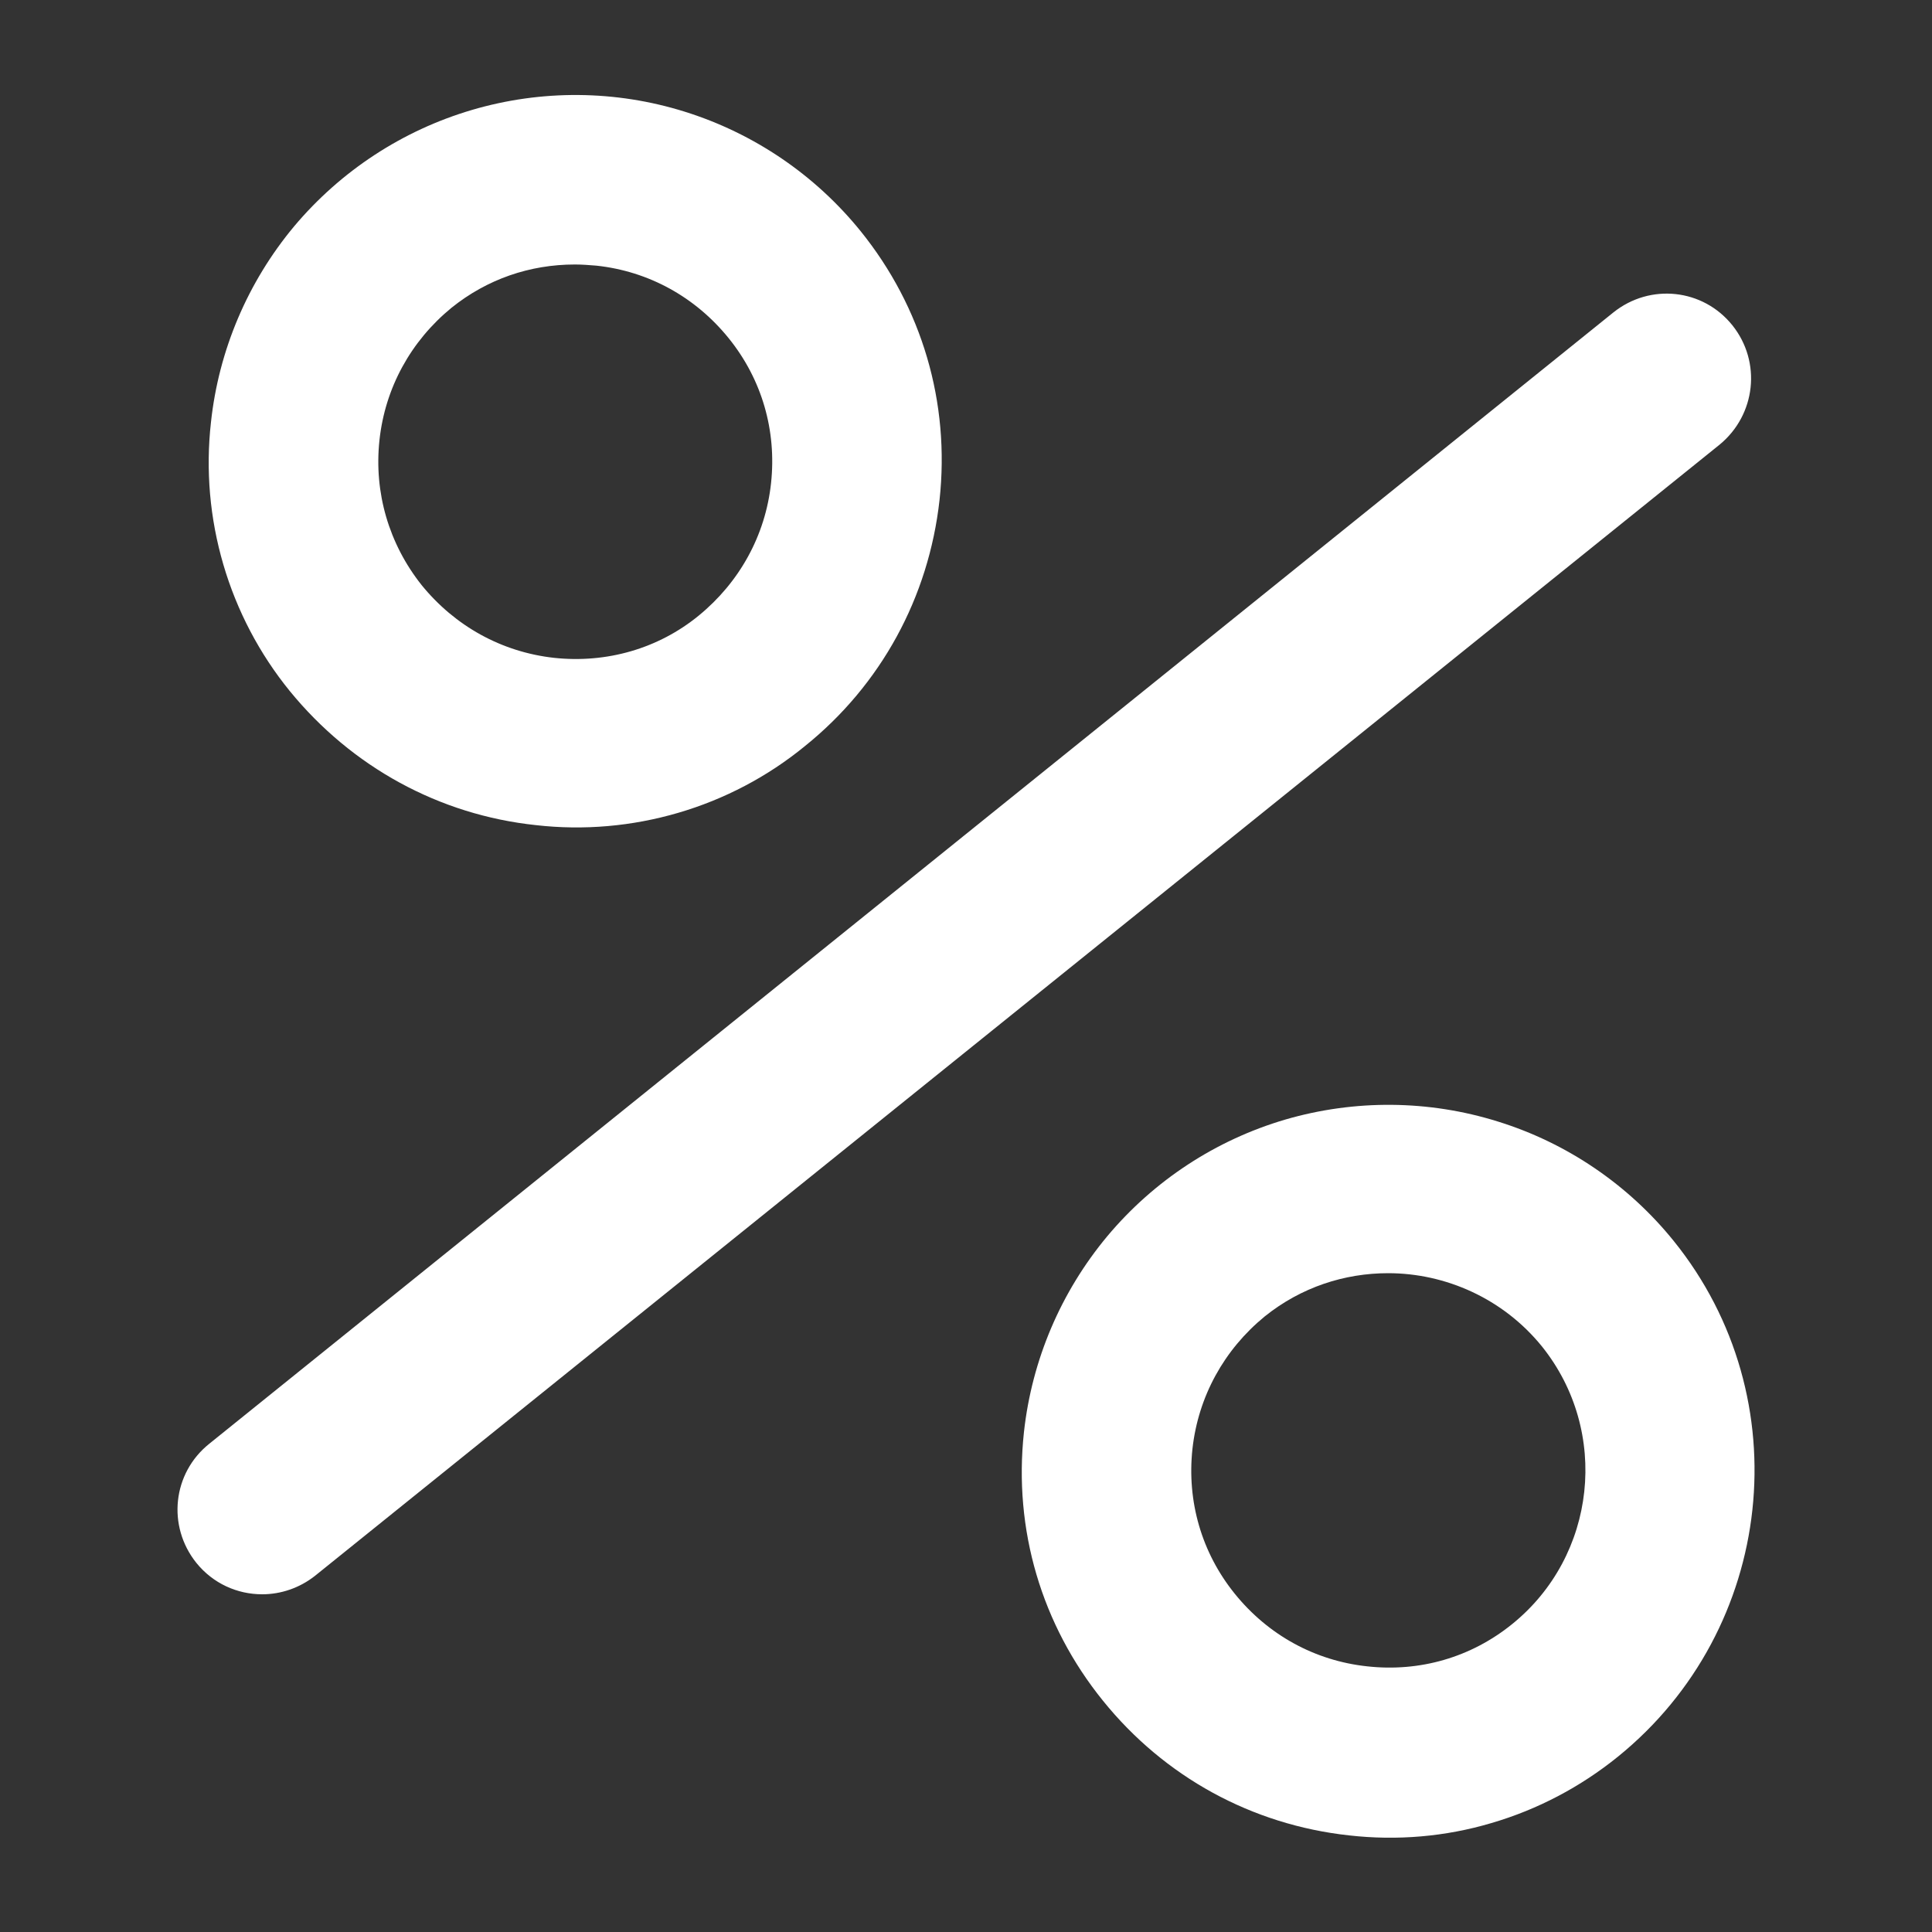 <svg width="10" height="10" viewBox="0 0 10 10" fill="none" xmlns="http://www.w3.org/2000/svg">
<rect x="0" y="0" width="10" height="10" fill="#333333" stroke="none"/>
<path d="M2.775 4.271C3.022 4.299 3.272 4.277 3.511 4.207C3.75 4.137 3.973 4.02 4.166 3.862C4.56 3.545 4.807 3.092 4.863 2.588C4.918 2.083 4.772 1.59 4.455 1.197C4.219 0.905 3.902 0.69 3.544 0.578C3.186 0.466 2.803 0.463 2.443 0.569C2.083 0.675 1.763 0.885 1.522 1.172C1.282 1.46 1.132 1.813 1.092 2.185C1.064 2.433 1.086 2.683 1.156 2.922C1.226 3.161 1.343 3.384 1.5 3.577C1.821 3.97 2.273 4.218 2.775 4.271ZM1.964 2.279C1.993 2.007 2.127 1.765 2.337 1.593C2.521 1.445 2.742 1.369 2.976 1.369C3.014 1.369 3.049 1.372 3.087 1.375C3.358 1.404 3.6 1.538 3.772 1.751C3.944 1.964 4.02 2.229 3.991 2.5C3.962 2.772 3.827 3.014 3.617 3.186C3.407 3.358 3.139 3.434 2.868 3.405C2.597 3.375 2.355 3.241 2.182 3.028C2.013 2.815 1.935 2.55 1.964 2.279ZM8.663 6.423C8.428 6.132 8.111 5.916 7.753 5.805C7.395 5.693 7.012 5.69 6.652 5.795C6.292 5.901 5.972 6.111 5.731 6.399C5.491 6.687 5.341 7.039 5.3 7.412C5.245 7.917 5.391 8.41 5.709 8.803C6.027 9.197 6.479 9.445 6.983 9.5C7.231 9.528 7.481 9.507 7.72 9.436C7.959 9.366 8.181 9.249 8.375 9.092C9.188 8.433 9.32 7.237 8.663 6.423ZM7.826 8.407C7.613 8.579 7.348 8.655 7.077 8.625C6.805 8.596 6.563 8.462 6.391 8.249C6.219 8.036 6.143 7.771 6.172 7.5C6.202 7.228 6.336 6.986 6.546 6.814C6.735 6.662 6.96 6.59 7.185 6.59C7.482 6.59 7.78 6.721 7.981 6.969C8.334 7.409 8.264 8.054 7.826 8.407ZM8.967 1.684C8.815 1.494 8.541 1.465 8.351 1.617L1.083 7.473C0.893 7.625 0.864 7.899 1.016 8.089C1.103 8.197 1.229 8.252 1.357 8.252C1.453 8.252 1.55 8.22 1.631 8.156L8.9 2.302C9.089 2.147 9.118 1.873 8.967 1.684Z" fill="white"/>
</svg>
